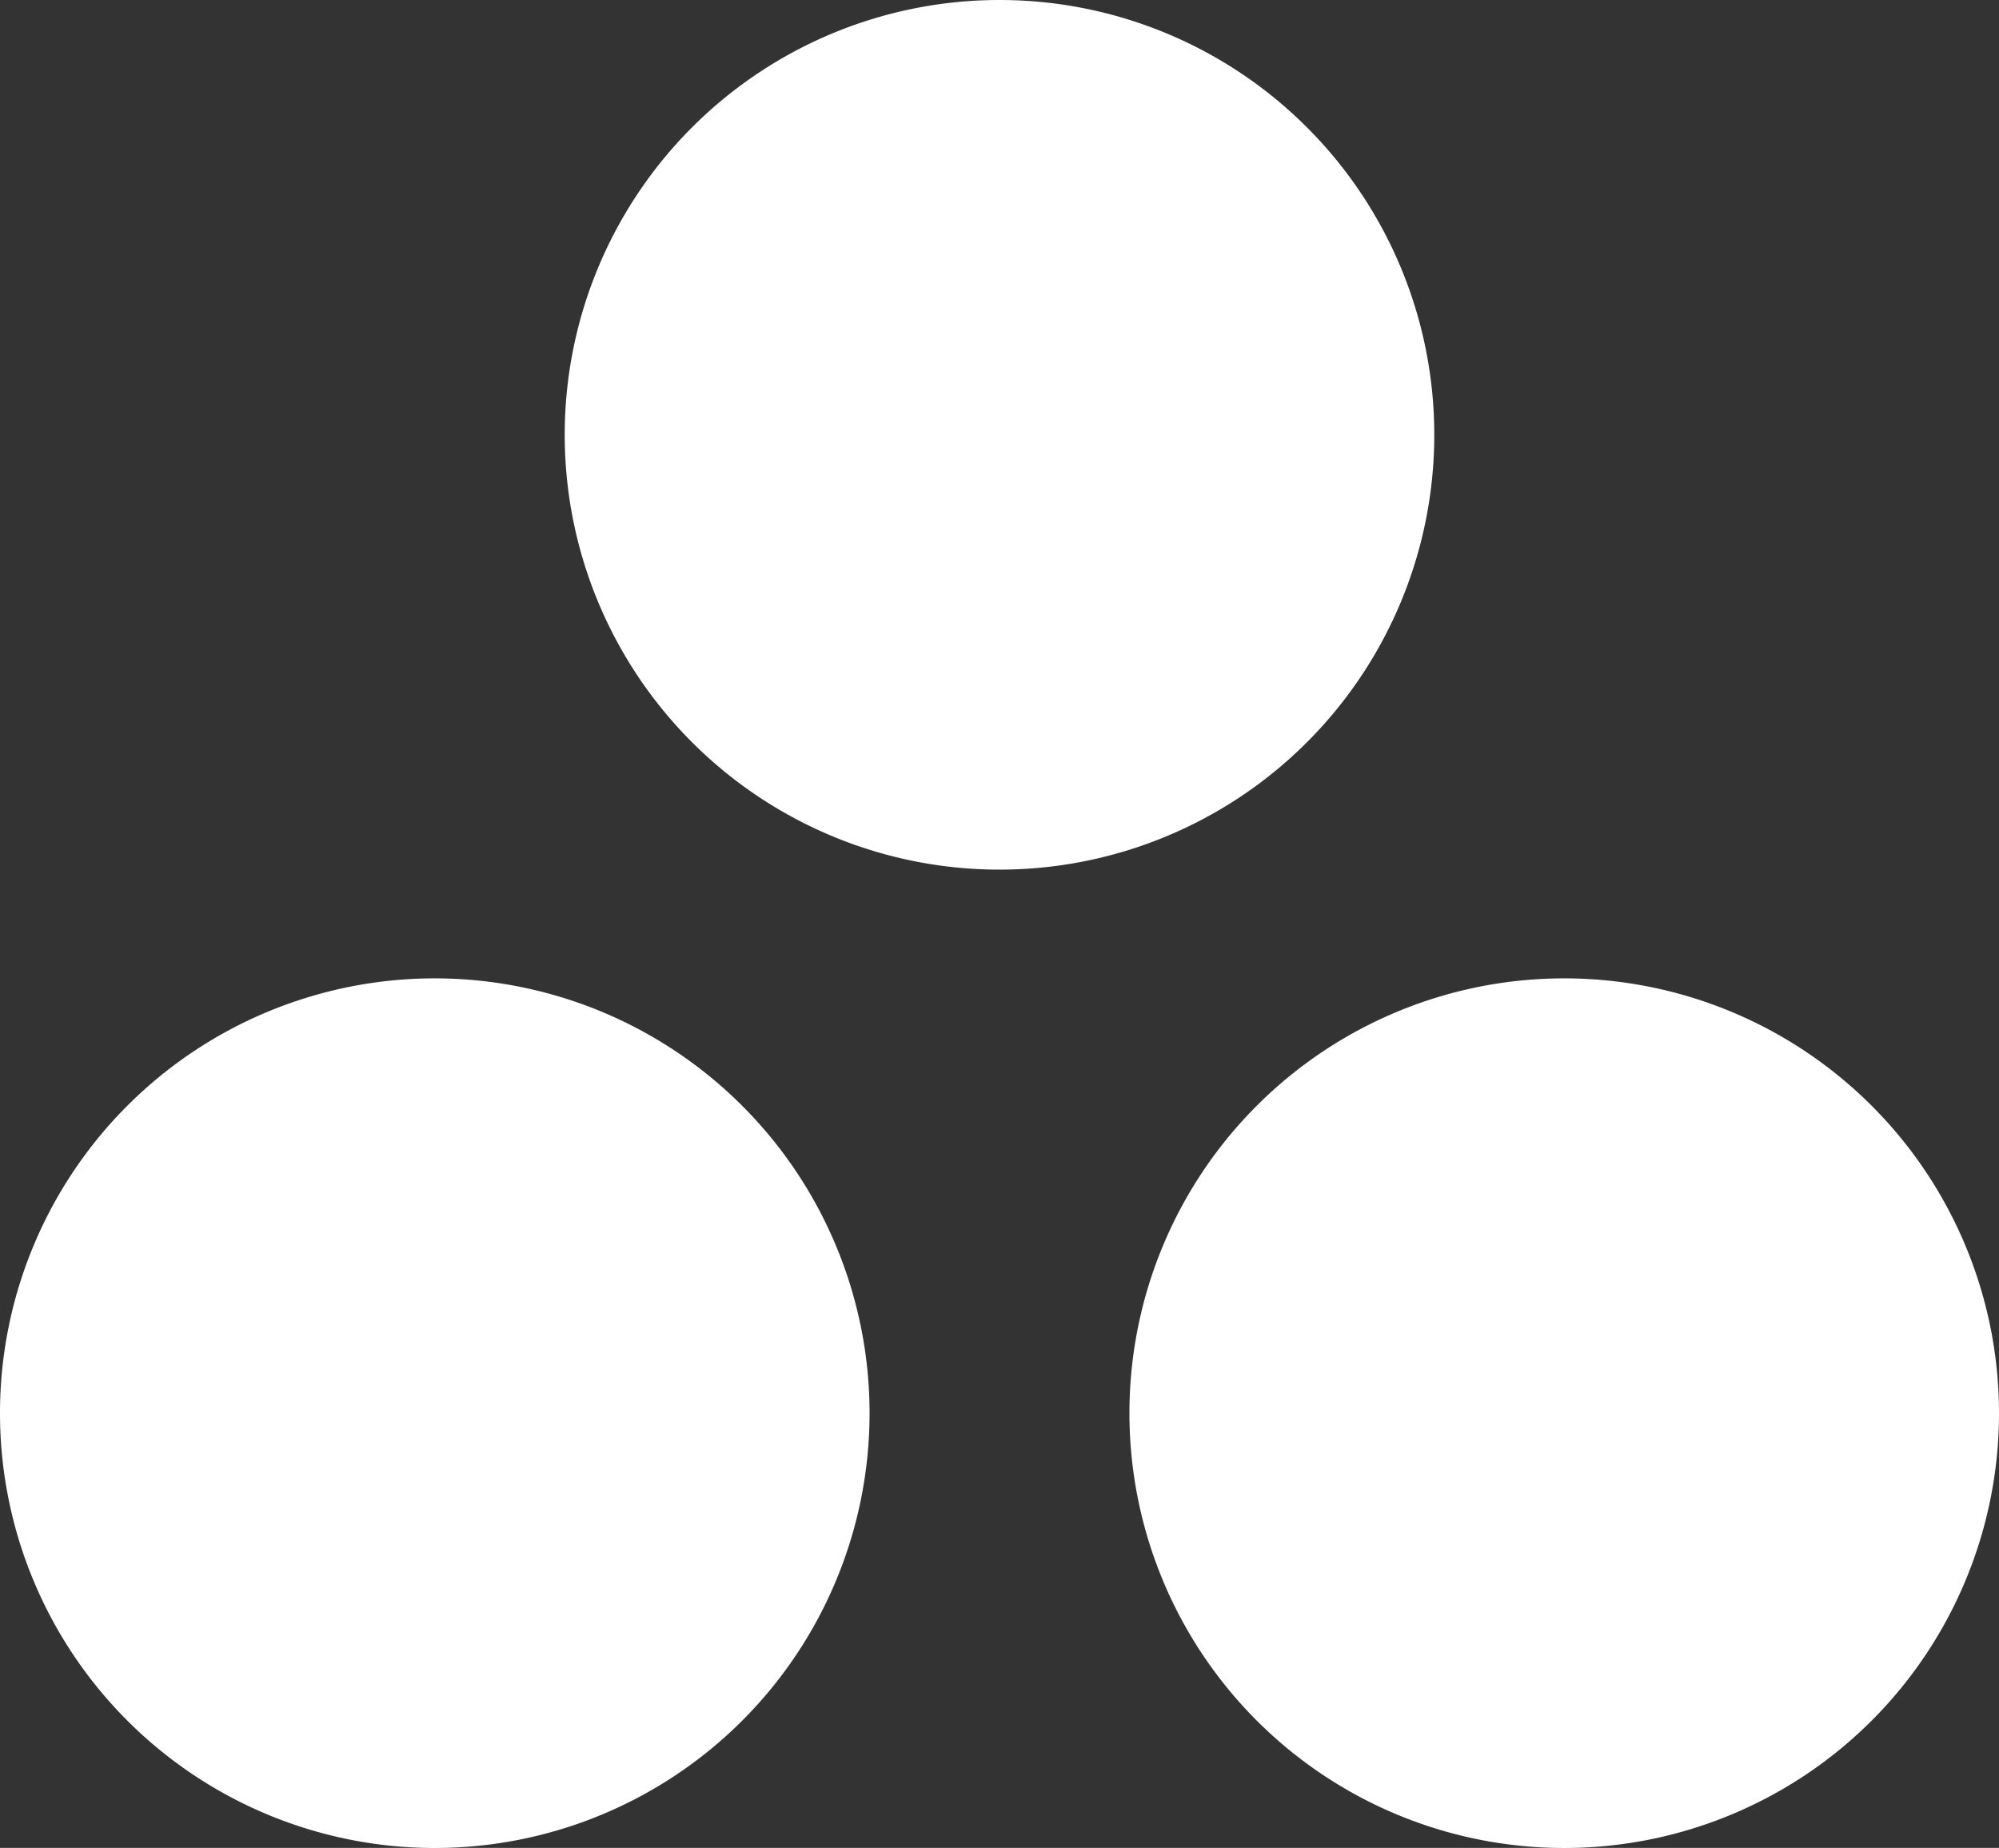 <svg xmlns="http://www.w3.org/2000/svg" width="28" height="25.882" viewBox="0 0 28 25.882">
  <rect x="0" y="0" width="28" height="25.882" fill="#333333" stroke="none"/>
  <path id="Icon_simple-asana" data-name="Icon simple-asana" d="M21.91,14.762A6.09,6.09,0,1,0,28,20.852,6.09,6.09,0,0,0,21.91,14.762Zm-15.82,0a6.09,6.09,0,1,0,6.09,6.09A6.092,6.092,0,0,0,6.09,14.762Zm14-7.613A6.09,6.09,0,1,1,14,1.059,6.09,6.09,0,0,1,20.09,7.149Z" transform="translate(0 -1.059)" fill="#fff"/>
</svg>
